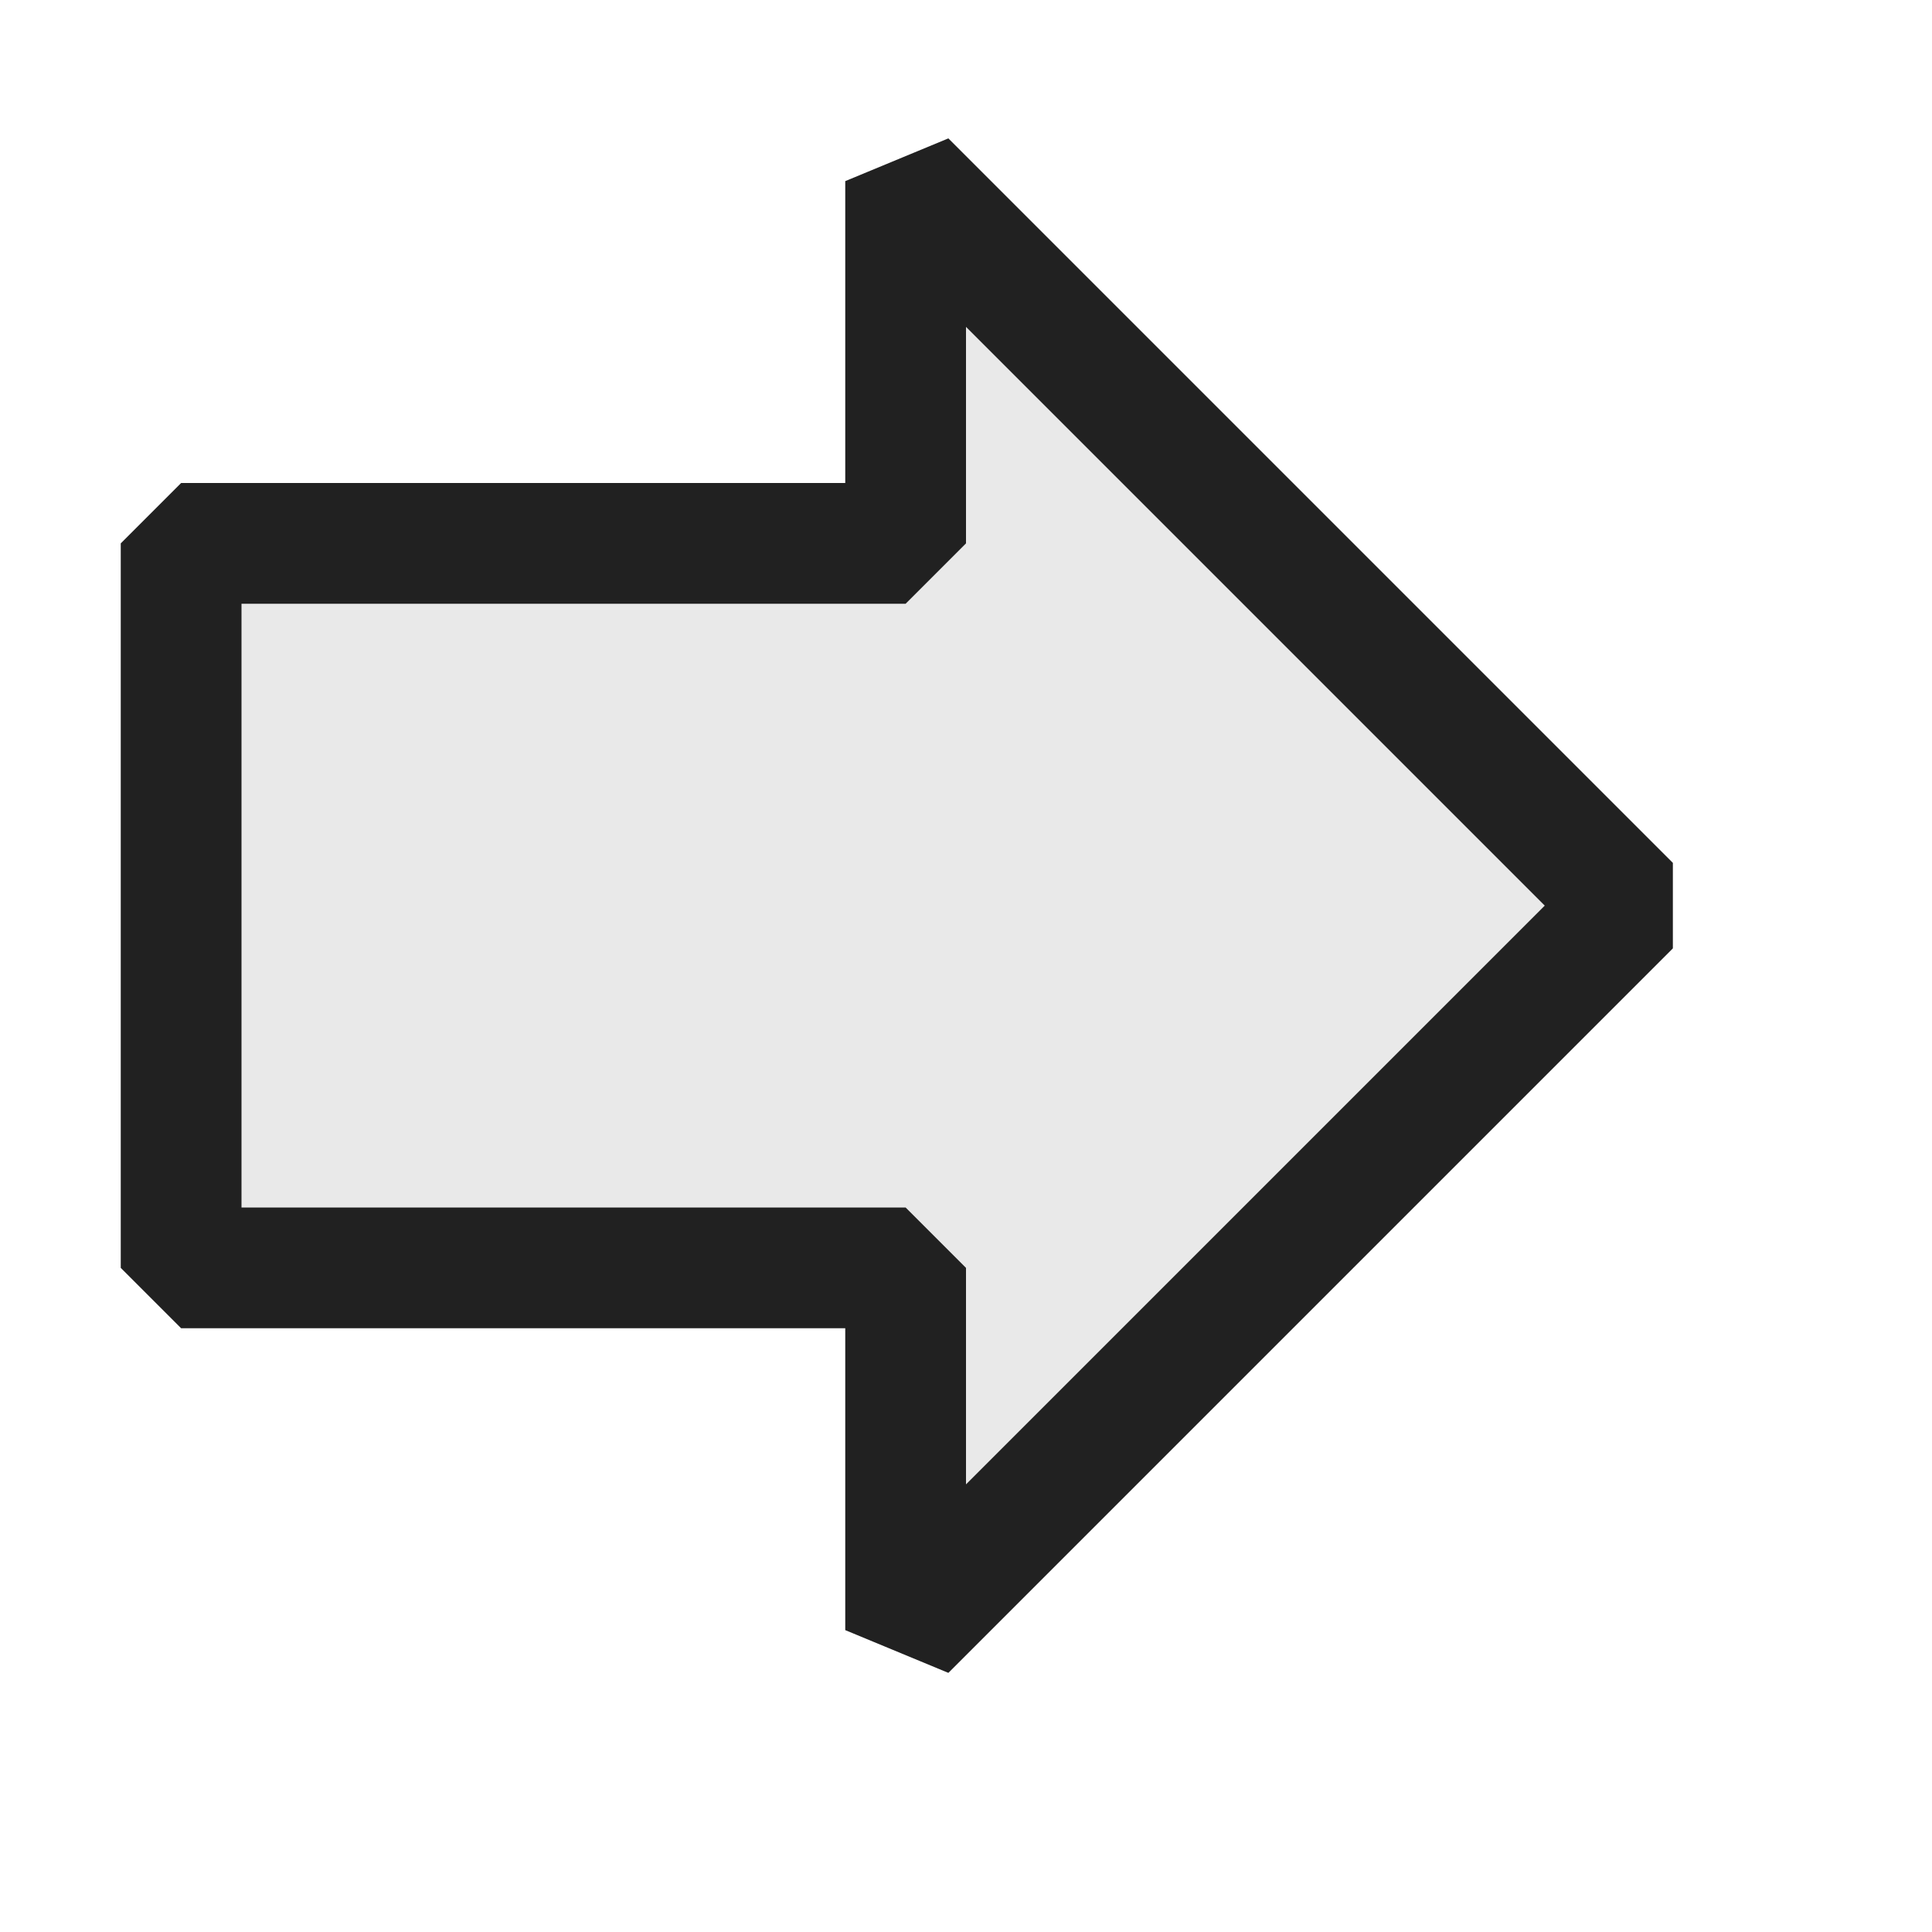 <svg xmlns="http://www.w3.org/2000/svg" viewBox="0 0 16 16">
  <defs>
    <style>.canvas{fill: none; opacity: 0;}.light-defaultgrey-10{fill: #212121; opacity: 0.1;}.light-defaultgrey{fill: #212121; opacity: 1;}</style>
  </defs>
  <title>IntellitraceGoLive</title>
  <g id="canvas">
    <path class="canvas" d="M16,16H0V0H16Z" />
  </g>
  <g id="level-1">
    <path class="light-defaultgrey-10" d="M7.5,13.5v-3h-6v-6h6v-3l6,6Z" />
    <path class="light-defaultgrey" d="M7.854,13.854,7,13.5V11H1.5L1,10.5v-6L1.5,4H7V1.5l.854-.354,6,6v.708ZM2,10H7.5l.5.5v1.793L12.793,7.5,8,2.707V4.5L7.5,5H2Z" />
  </g>
</svg>

